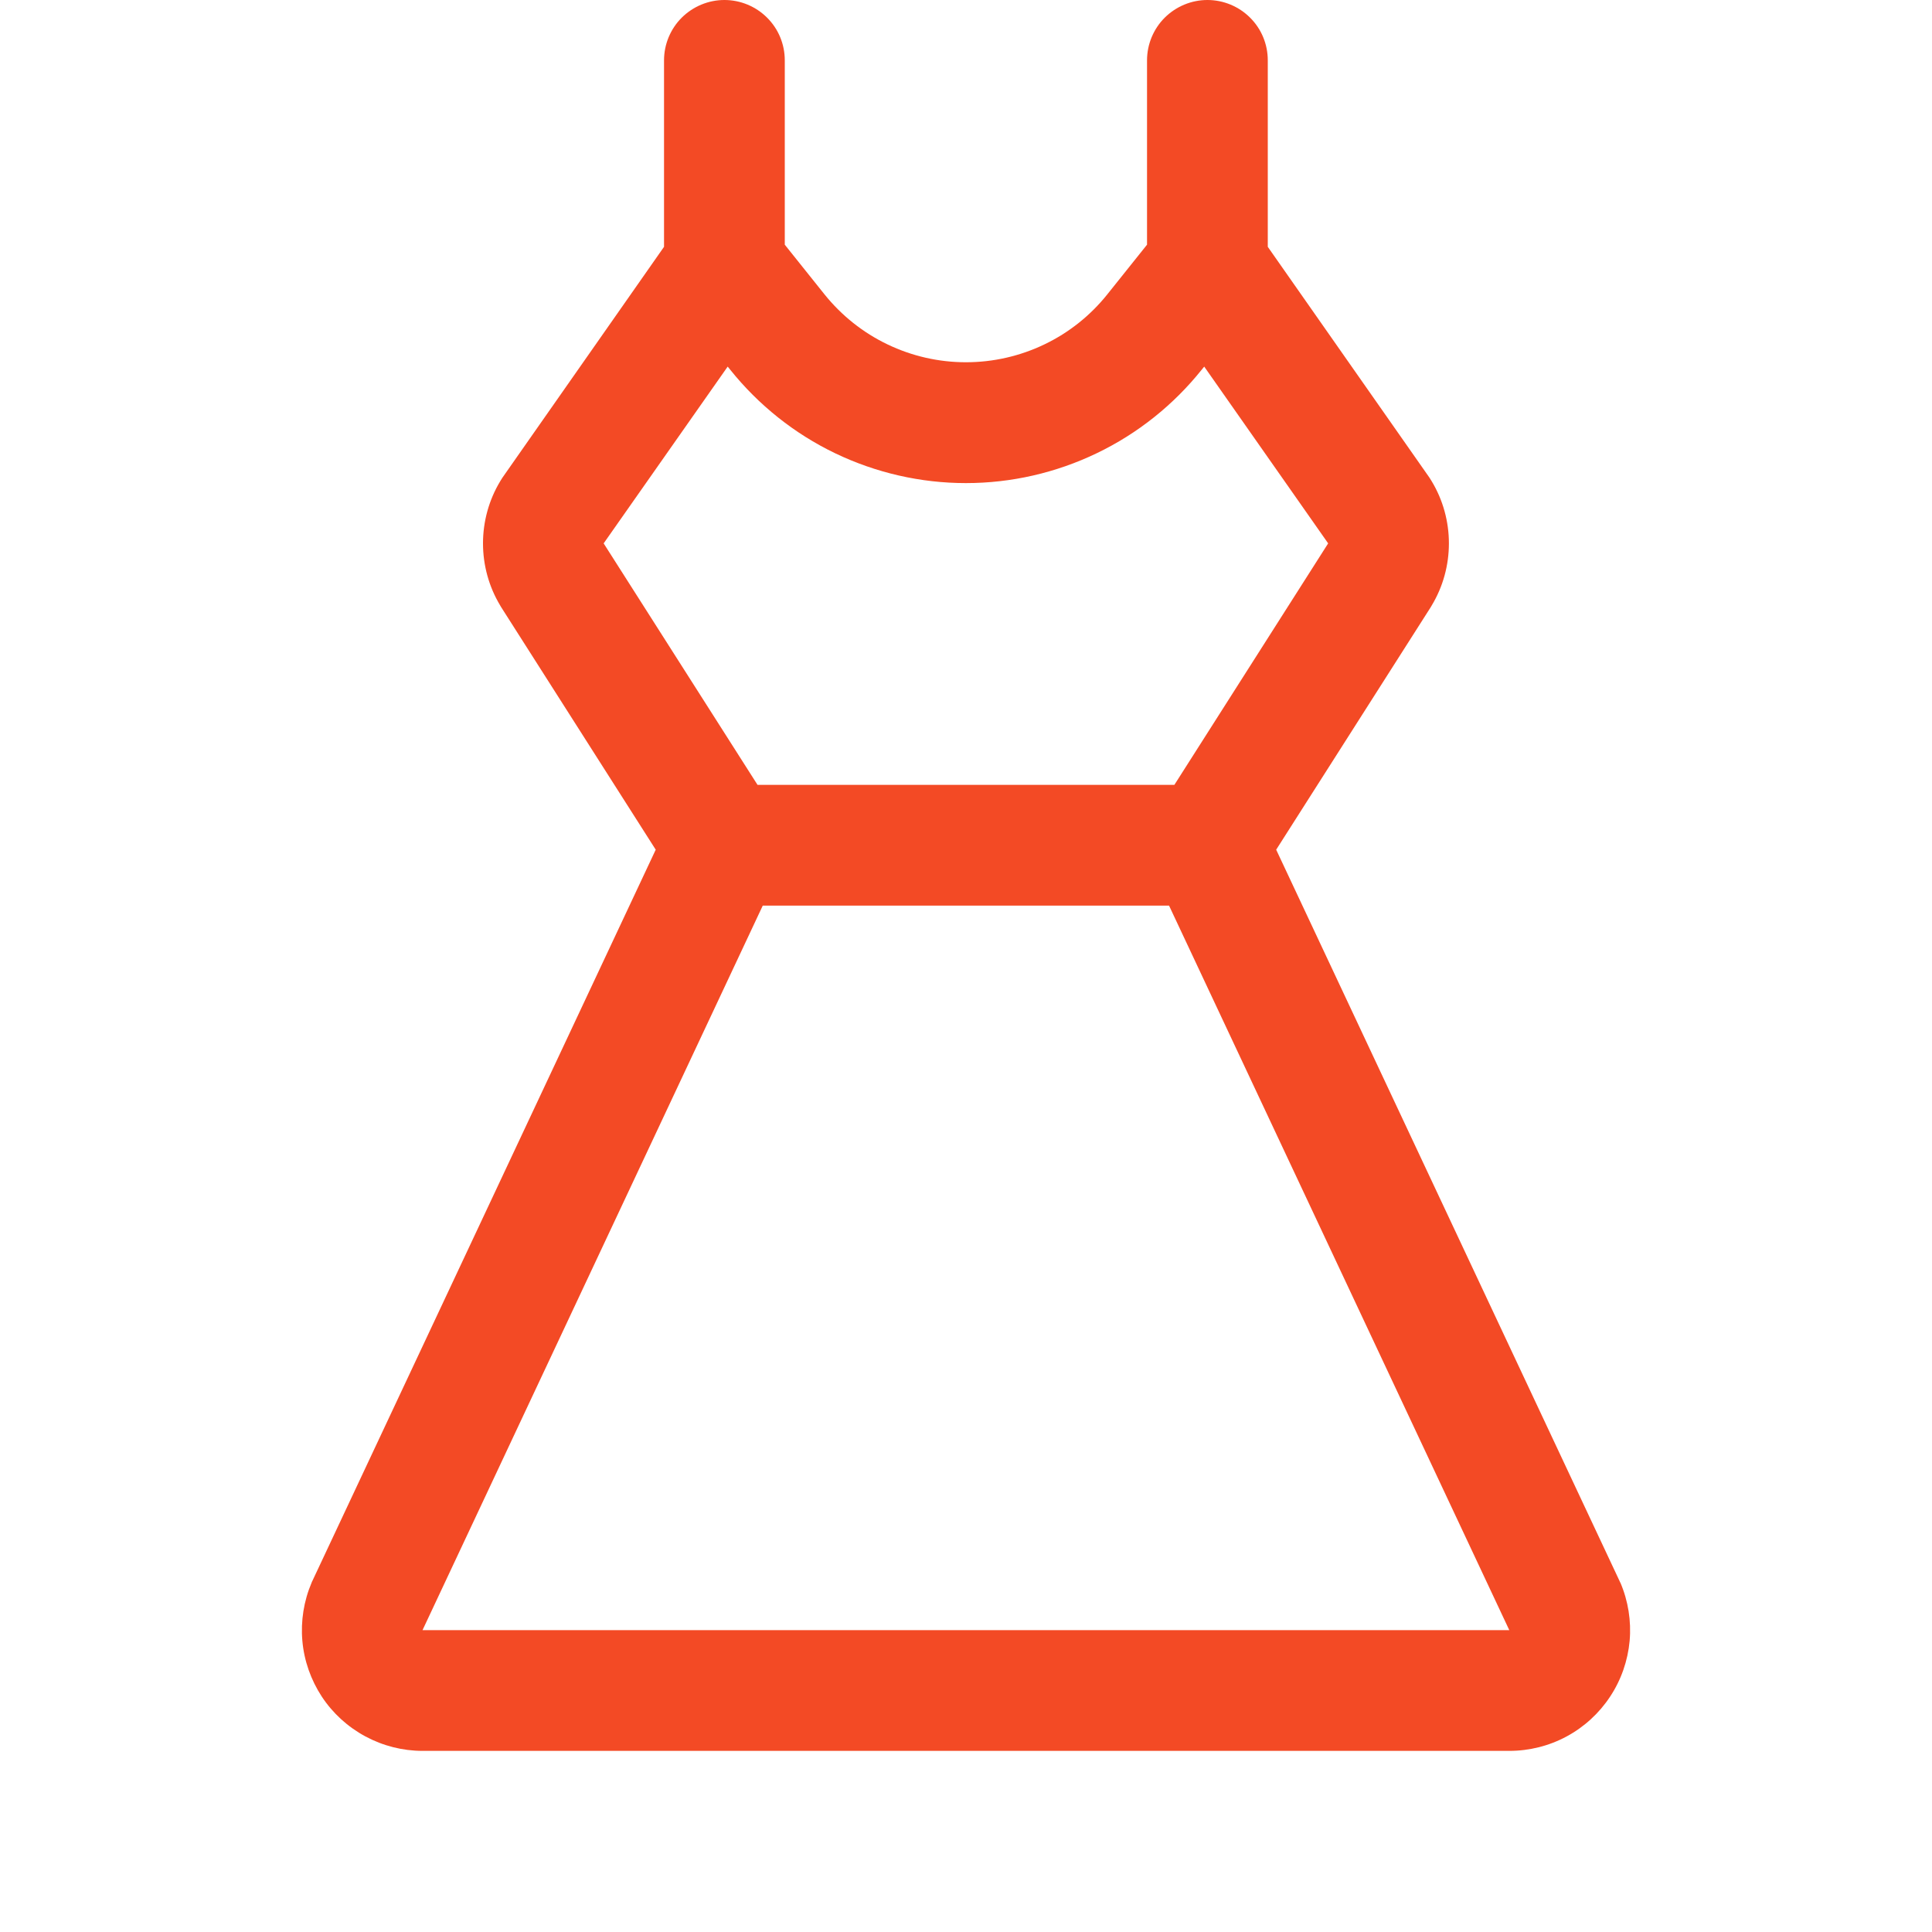 <svg width="20" height="20" viewBox="0 0 20 20" fill="none" xmlns="http://www.w3.org/2000/svg">
<g id="icon dress" clip-path="url(#clip0_2912_1410)">
<path id="Vector" d="M16.773 16.383C16.77 16.376 16.768 16.37 16.764 16.363L13.211 8.796L14.813 6.282C14.816 6.278 14.819 6.273 14.821 6.268C14.938 6.074 14.999 5.851 14.999 5.625C14.999 5.399 14.938 5.176 14.821 4.982C14.814 4.97 14.806 4.957 14.798 4.945L13.124 2.555V0.625C13.124 0.459 13.059 0.3 12.941 0.183C12.824 0.066 12.665 0 12.499 0C12.334 0 12.175 0.066 12.057 0.183C11.94 0.3 11.874 0.459 11.874 0.625V2.533L11.463 3.047C11.288 3.266 11.065 3.444 10.812 3.565C10.558 3.687 10.281 3.75 9.999 3.75C9.718 3.75 9.441 3.687 9.187 3.565C8.934 3.444 8.711 3.266 8.535 3.047L8.124 2.533V0.625C8.124 0.459 8.059 0.3 7.941 0.183C7.824 0.066 7.665 0 7.499 0C7.334 0 7.175 0.066 7.057 0.183C6.94 0.3 6.874 0.459 6.874 0.625V2.555L5.201 4.945C5.193 4.957 5.185 4.97 5.178 4.982C5.061 5.176 5 5.399 5 5.625C5 5.851 5.061 6.074 5.178 6.268C5.18 6.273 5.183 6.278 5.186 6.282L6.788 8.796L3.235 16.363C3.231 16.37 3.228 16.376 3.226 16.383C3.145 16.573 3.112 16.78 3.13 16.986C3.148 17.192 3.218 17.39 3.331 17.563C3.445 17.736 3.6 17.877 3.782 17.975C3.964 18.073 4.168 18.125 4.374 18.125H15.624C15.831 18.125 16.035 18.074 16.217 17.976C16.399 17.878 16.554 17.736 16.668 17.563C16.782 17.391 16.851 17.192 16.87 16.986C16.888 16.78 16.855 16.573 16.774 16.383H16.773ZM6.249 5.625L7.533 3.795L7.559 3.827C7.852 4.193 8.223 4.489 8.645 4.692C9.068 4.895 9.531 5.001 9.999 5.001C10.468 5.001 10.931 4.895 11.353 4.692C11.776 4.489 12.147 4.193 12.44 3.827L12.466 3.795L13.749 5.625L12.157 8.125H7.842L6.249 5.625ZM4.374 16.875L7.896 9.375H12.102L15.624 16.875H4.374Z" fill="#F34A25"/>
</g>
<defs>
<clipPath id="clip0_2912_1410">
<rect width="20" height="20" fill="white"/>
</clipPath>
</defs>
</svg>
